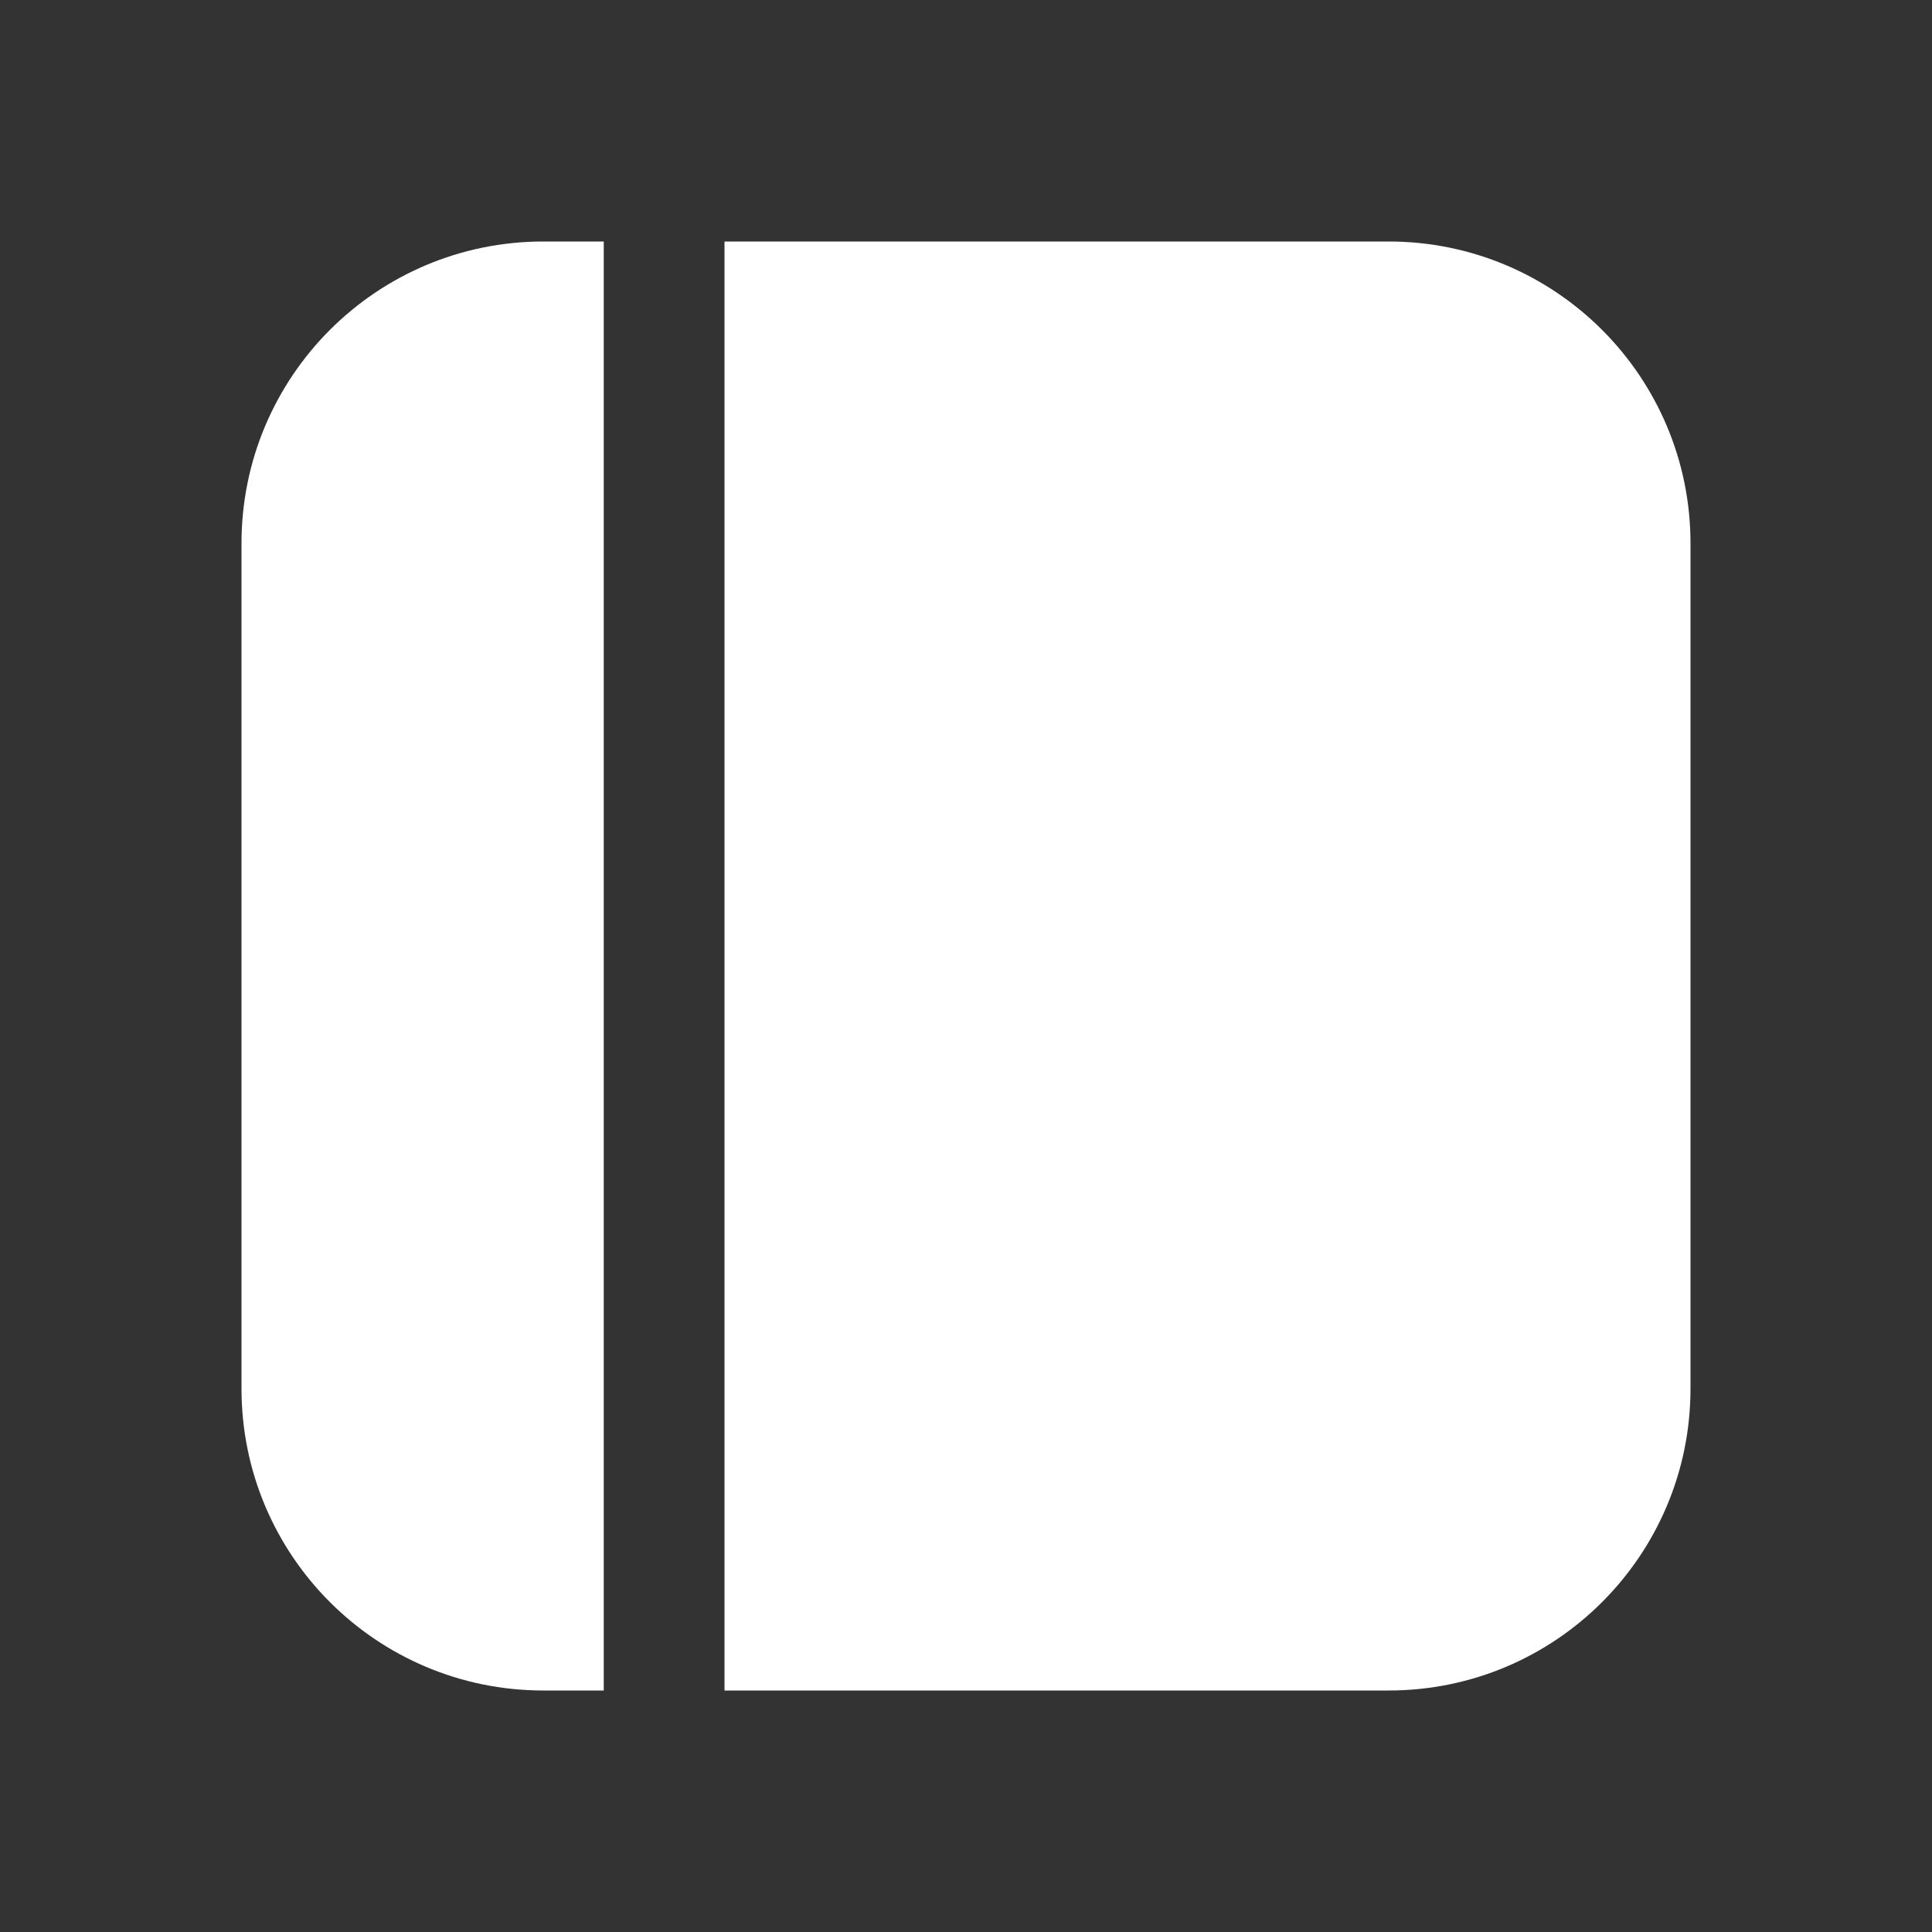 <svg width="16" height="16" viewBox="0 0 16 16" fill="none" xmlns="http://www.w3.org/2000/svg">
<rect x="0" y="0" width="16" height="16" fill="#333333" stroke="none"/>
<path d="M6 14H11.5C12.881 14 14 12.881 14 11.5V4.5C14 3.119 12.881 2 11.5 2H6V14ZM5 2H4.5C3.119 2 2 3.119 2 4.5V11.5C2 12.881 3.119 14 4.5 14H5V2Z" fill="#ffffff"/>
</svg>
